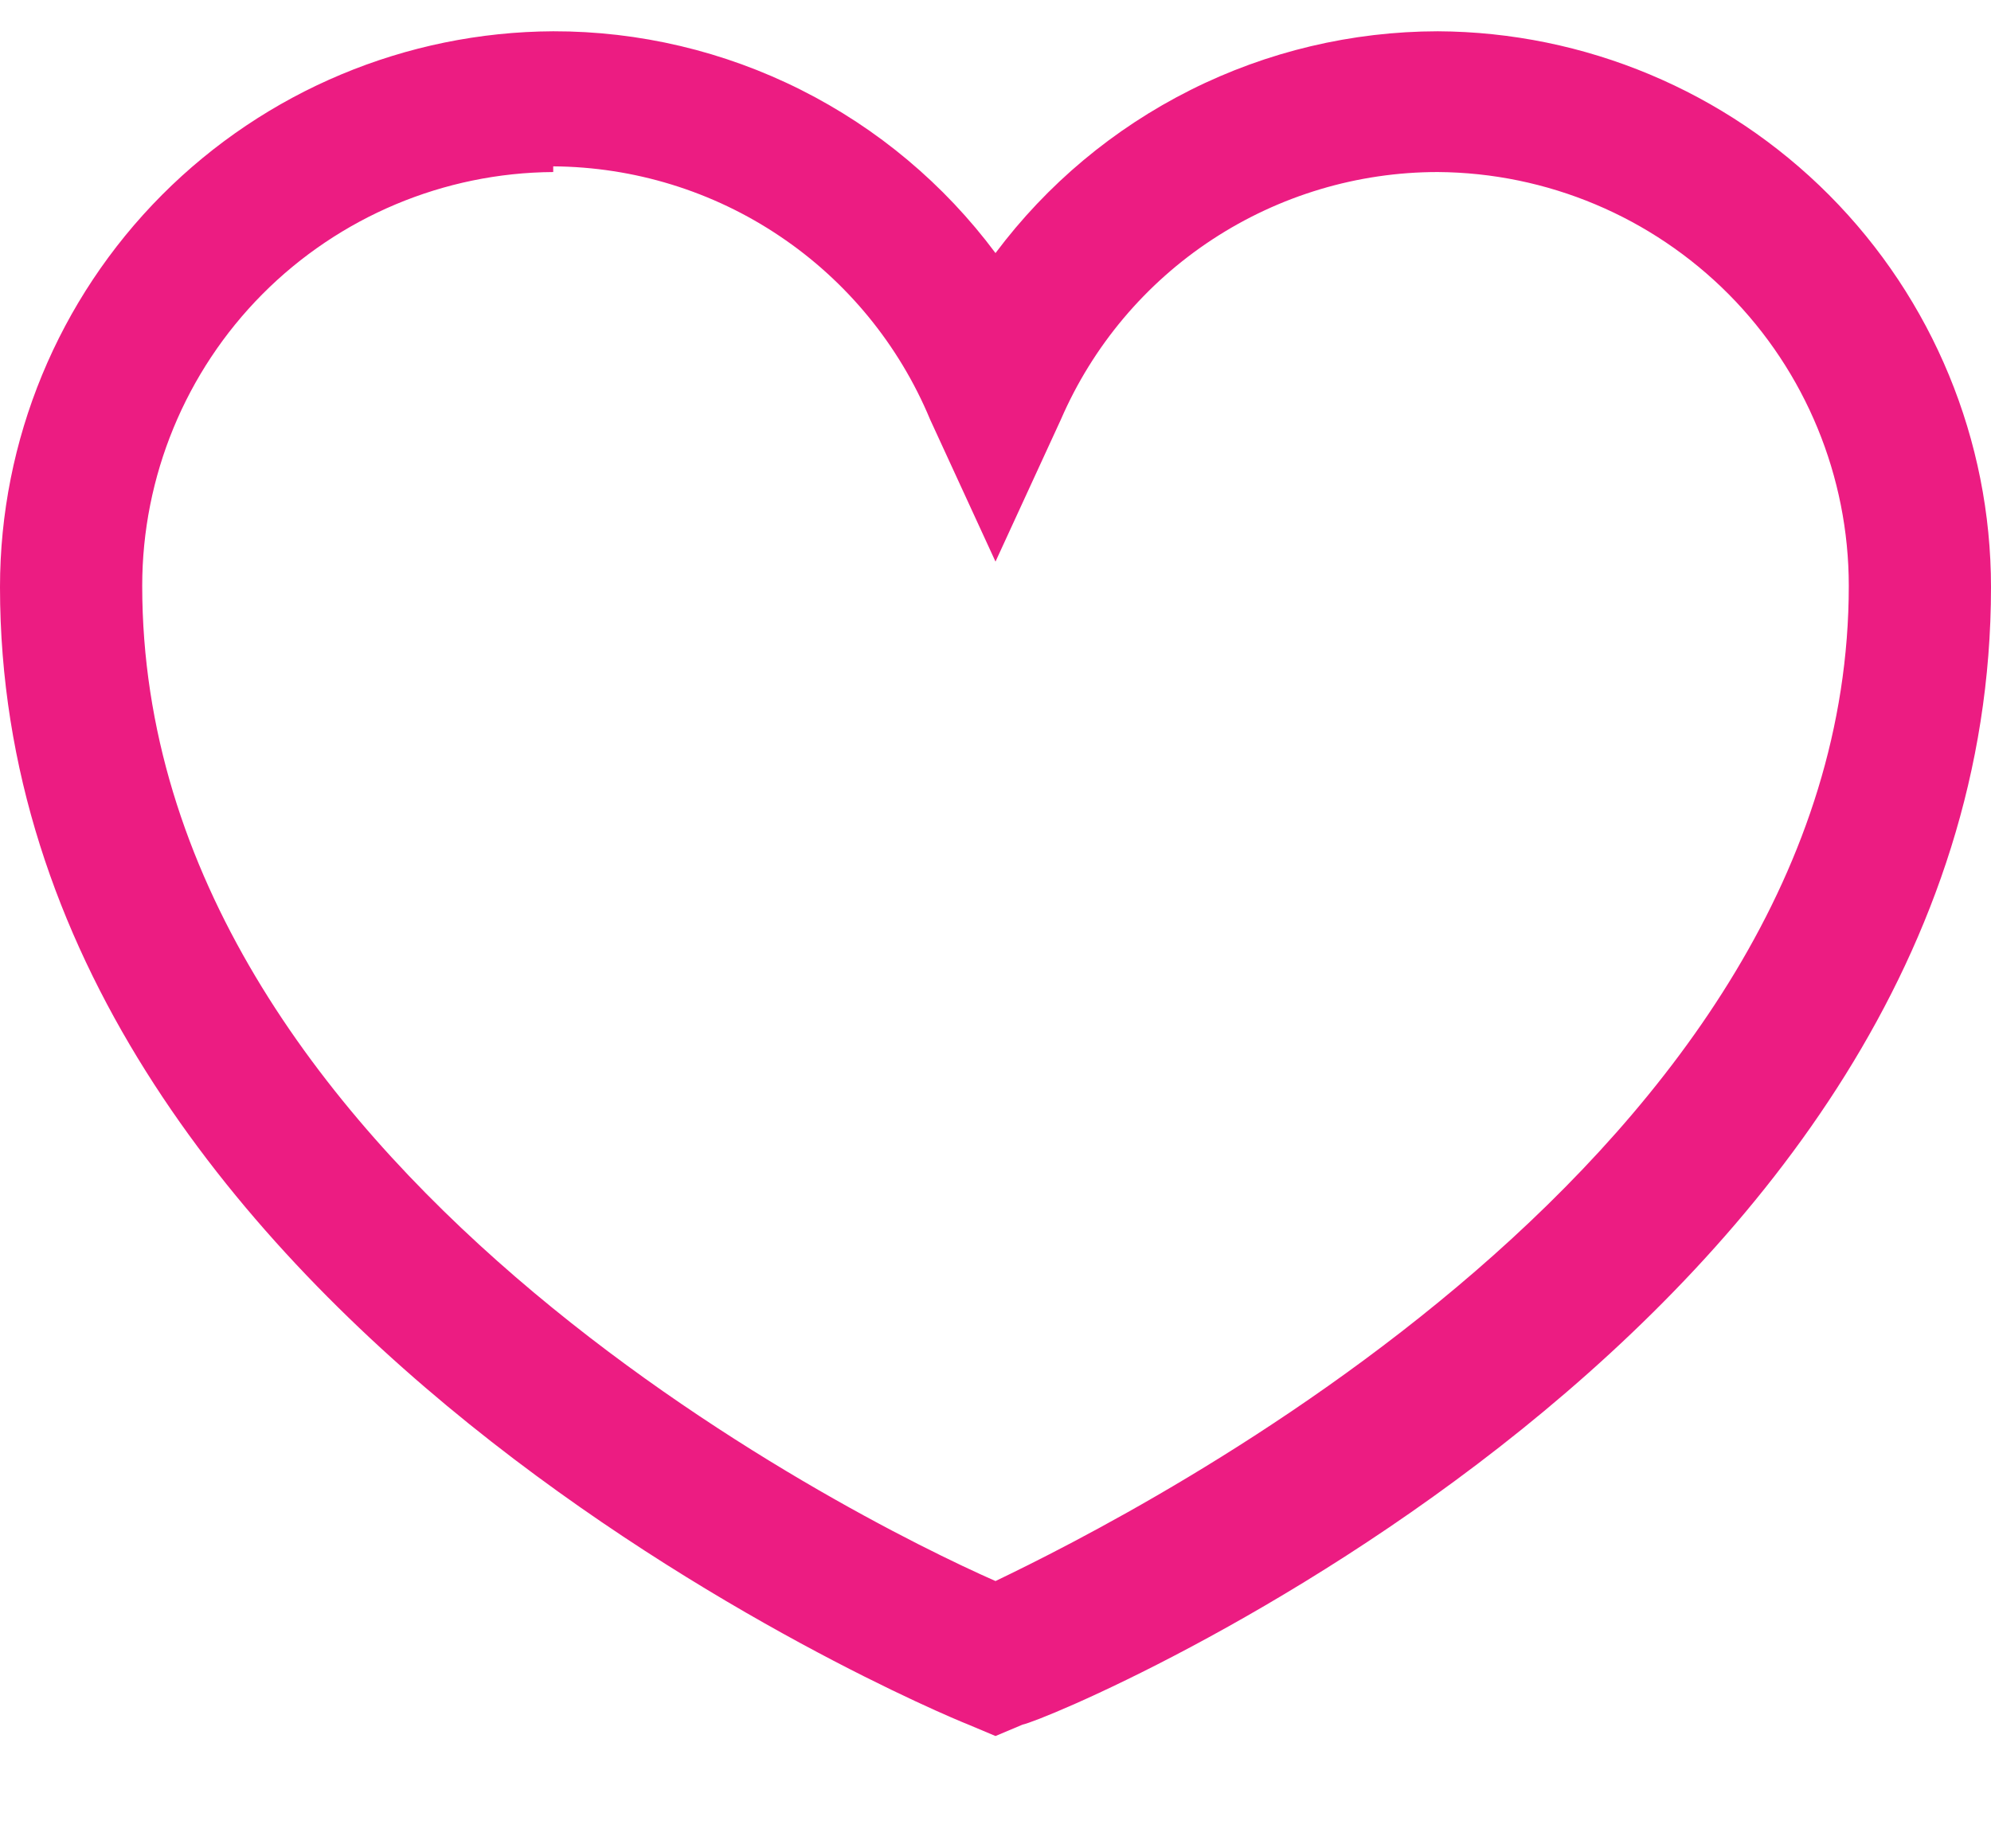 <svg width="14" height="13" viewBox="0 0 14 13" fill="none" xmlns="http://www.w3.org/2000/svg">
<path d="M7 12.21L6.81 12.13C6.53 12.02 3.35064e-10 9.27 3.35064e-10 4.13C-1.35206e-05 3.096 0.409 2.105 1.138 1.372C1.867 0.64 2.856 0.225 3.89 0.22C4.494 0.219 5.09 0.36 5.63 0.631C6.17 0.902 6.639 1.295 7 1.78C7.362 1.296 7.831 0.904 8.371 0.633C8.911 0.362 9.506 0.221 10.11 0.22C11.143 0.225 12.133 0.64 12.862 1.372C13.591 2.105 14 3.096 14 4.13C14 9.32 7.47 12.07 7.19 12.13L7 12.21ZM3.89 1.21C3.122 1.215 2.387 1.524 1.845 2.069C1.304 2.614 1 3.352 1 4.12C1 8.19 6 10.68 7 11.12C8 10.64 13 8.12 13 4.12C13 3.352 12.696 2.614 12.155 2.069C11.613 1.524 10.878 1.215 10.11 1.21C9.547 1.21 8.996 1.375 8.525 1.684C8.054 1.993 7.684 2.433 7.46 2.95L7 3.95L6.54 2.95C6.322 2.426 5.954 1.977 5.483 1.661C5.012 1.344 4.458 1.174 3.89 1.17V1.21Z" fill="#EC1C82"/>
</svg>

